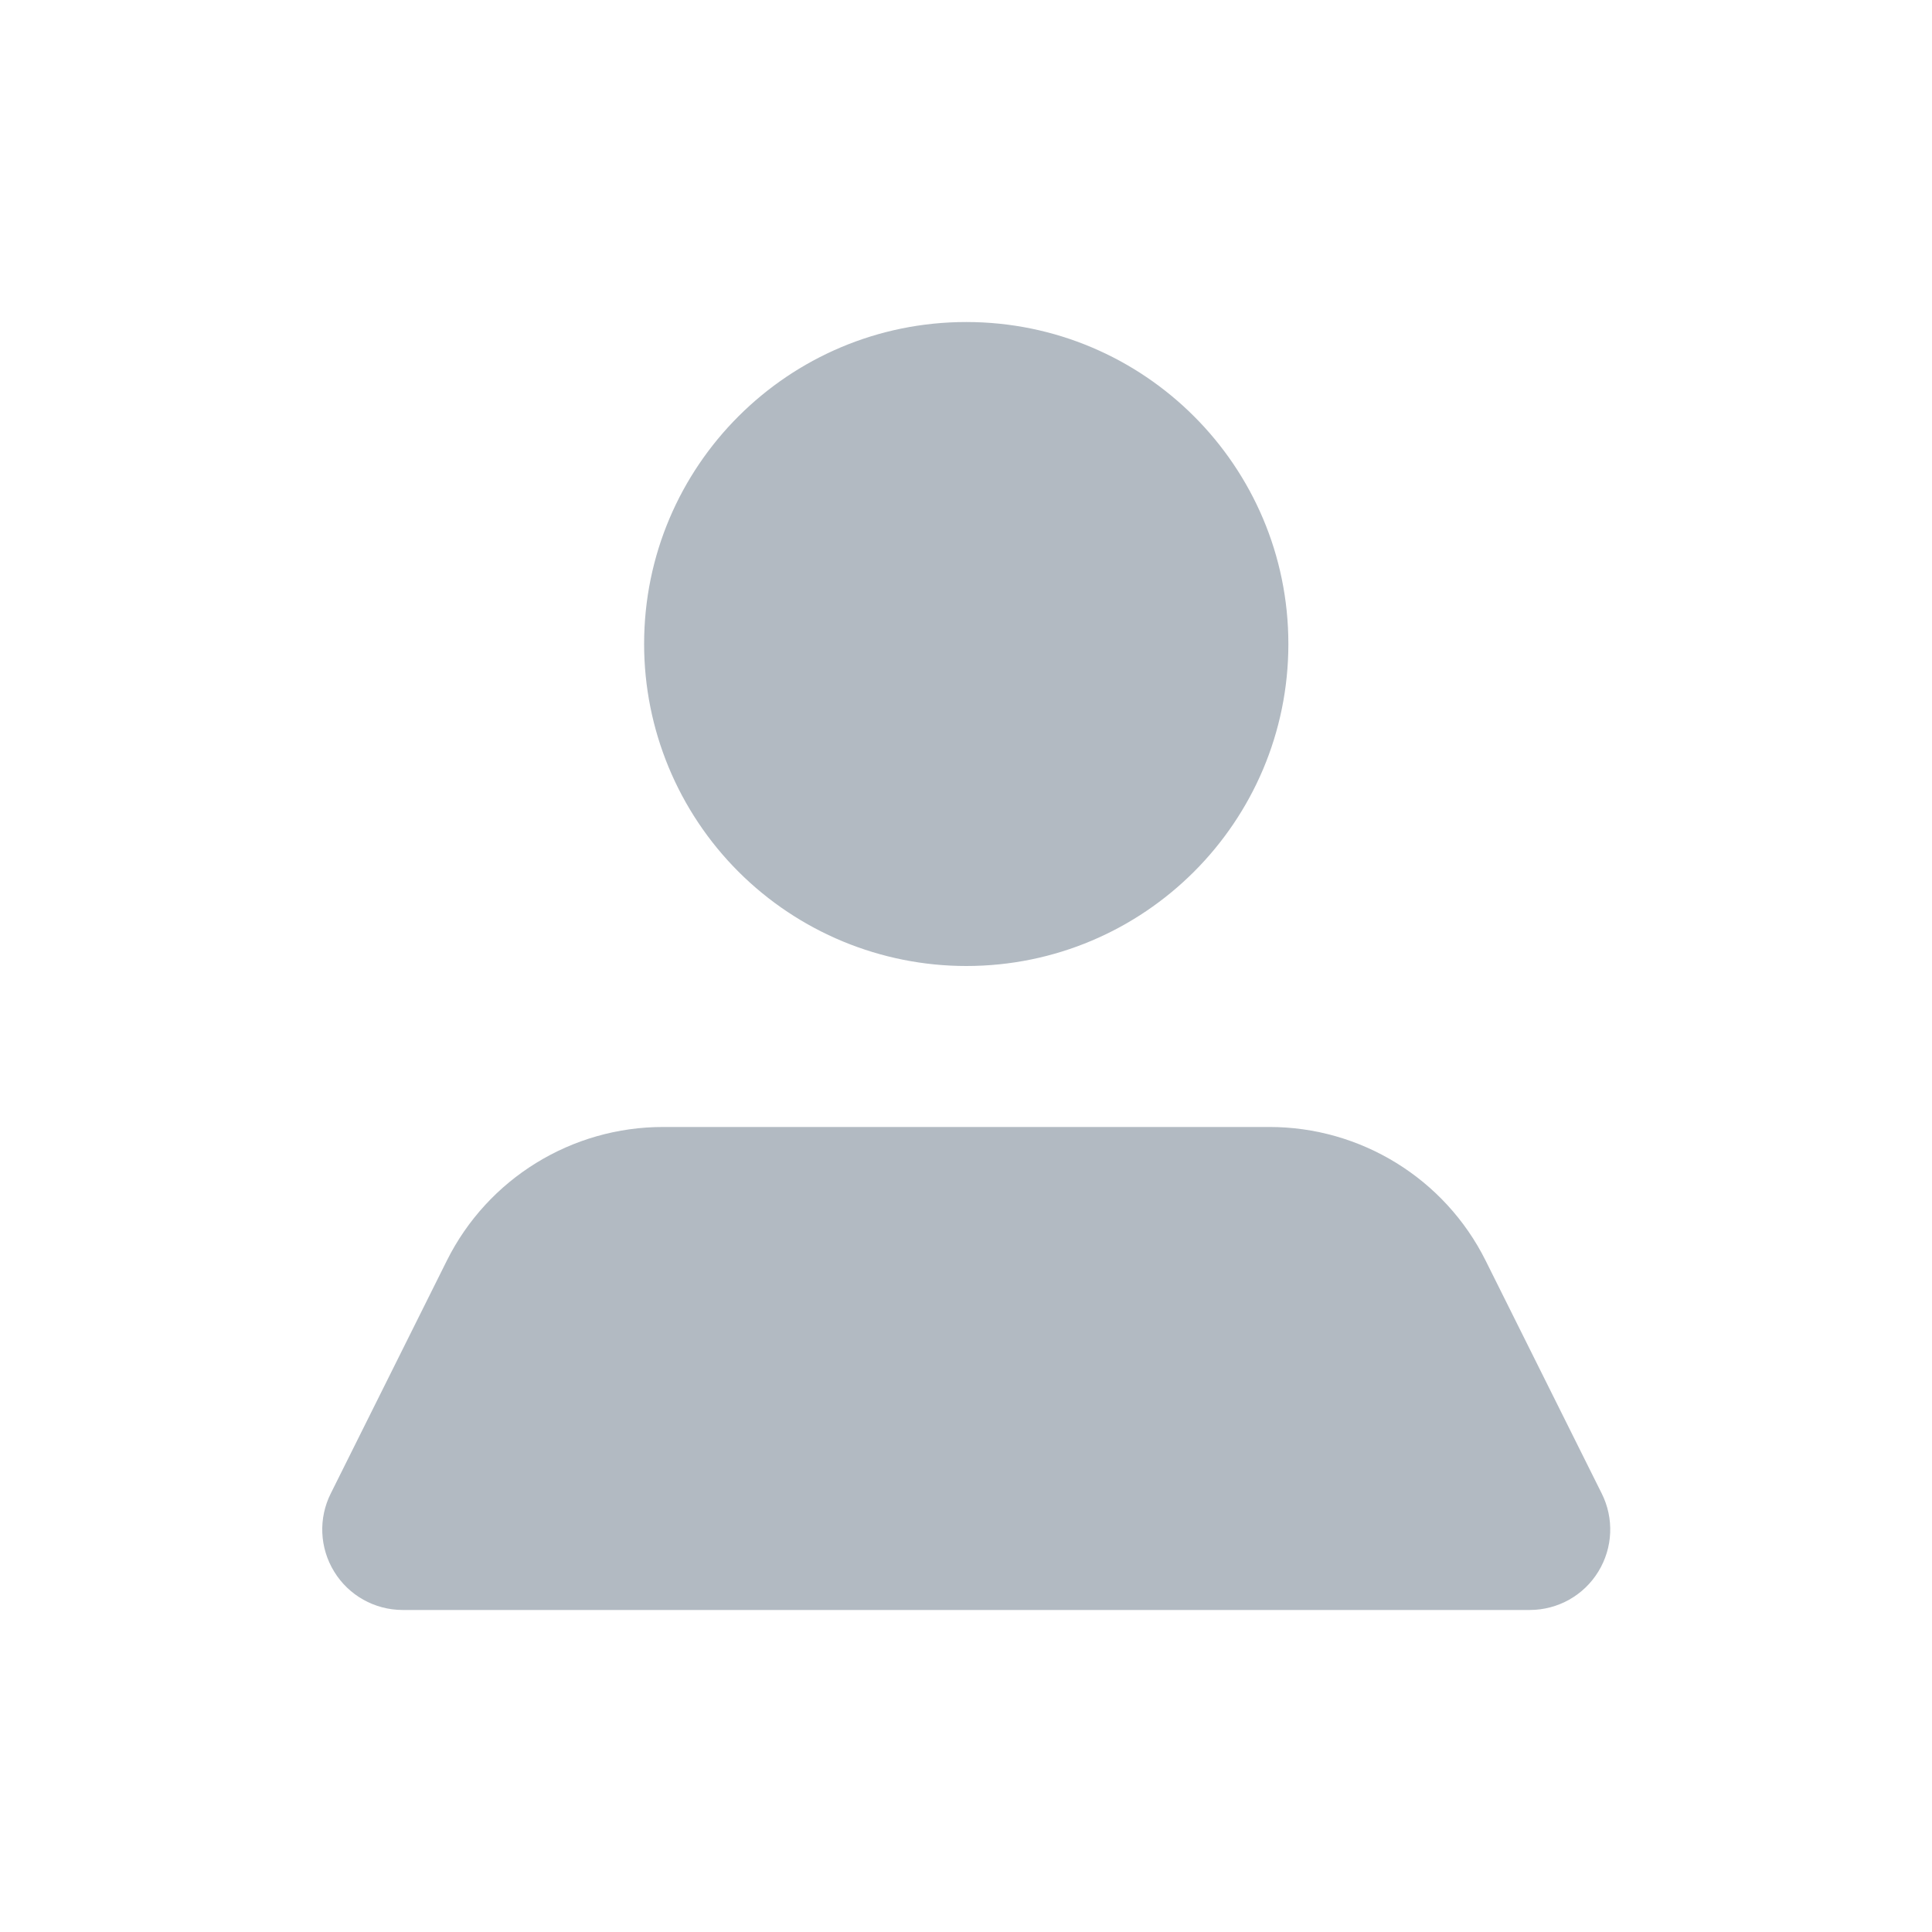<svg width="28" height="28" viewBox="0 0 28 28" fill="none" xmlns="http://www.w3.org/2000/svg">
<path fill-rule="evenodd" clip-rule="evenodd" d="M14.004 4.667C11.425 4.667 9.335 6.756 9.335 9.333C9.335 10.571 9.827 11.758 10.702 12.633C11.578 13.508 12.765 14 14.004 14C16.582 14 18.672 11.911 18.672 9.333C18.672 6.756 16.582 4.667 14.004 4.667ZM21.531 18.27L23.212 21.642C23.394 22.003 23.376 22.432 23.164 22.777C22.953 23.122 22.578 23.332 22.173 23.333H5.834C5.429 23.332 5.054 23.122 4.843 22.777C4.631 22.432 4.613 22.003 4.795 21.642L6.476 18.27C7.069 17.081 8.286 16.331 9.615 16.333H18.392C19.721 16.331 20.938 17.081 21.531 18.27Z" fill="#B2BAC2"/>
</svg>
